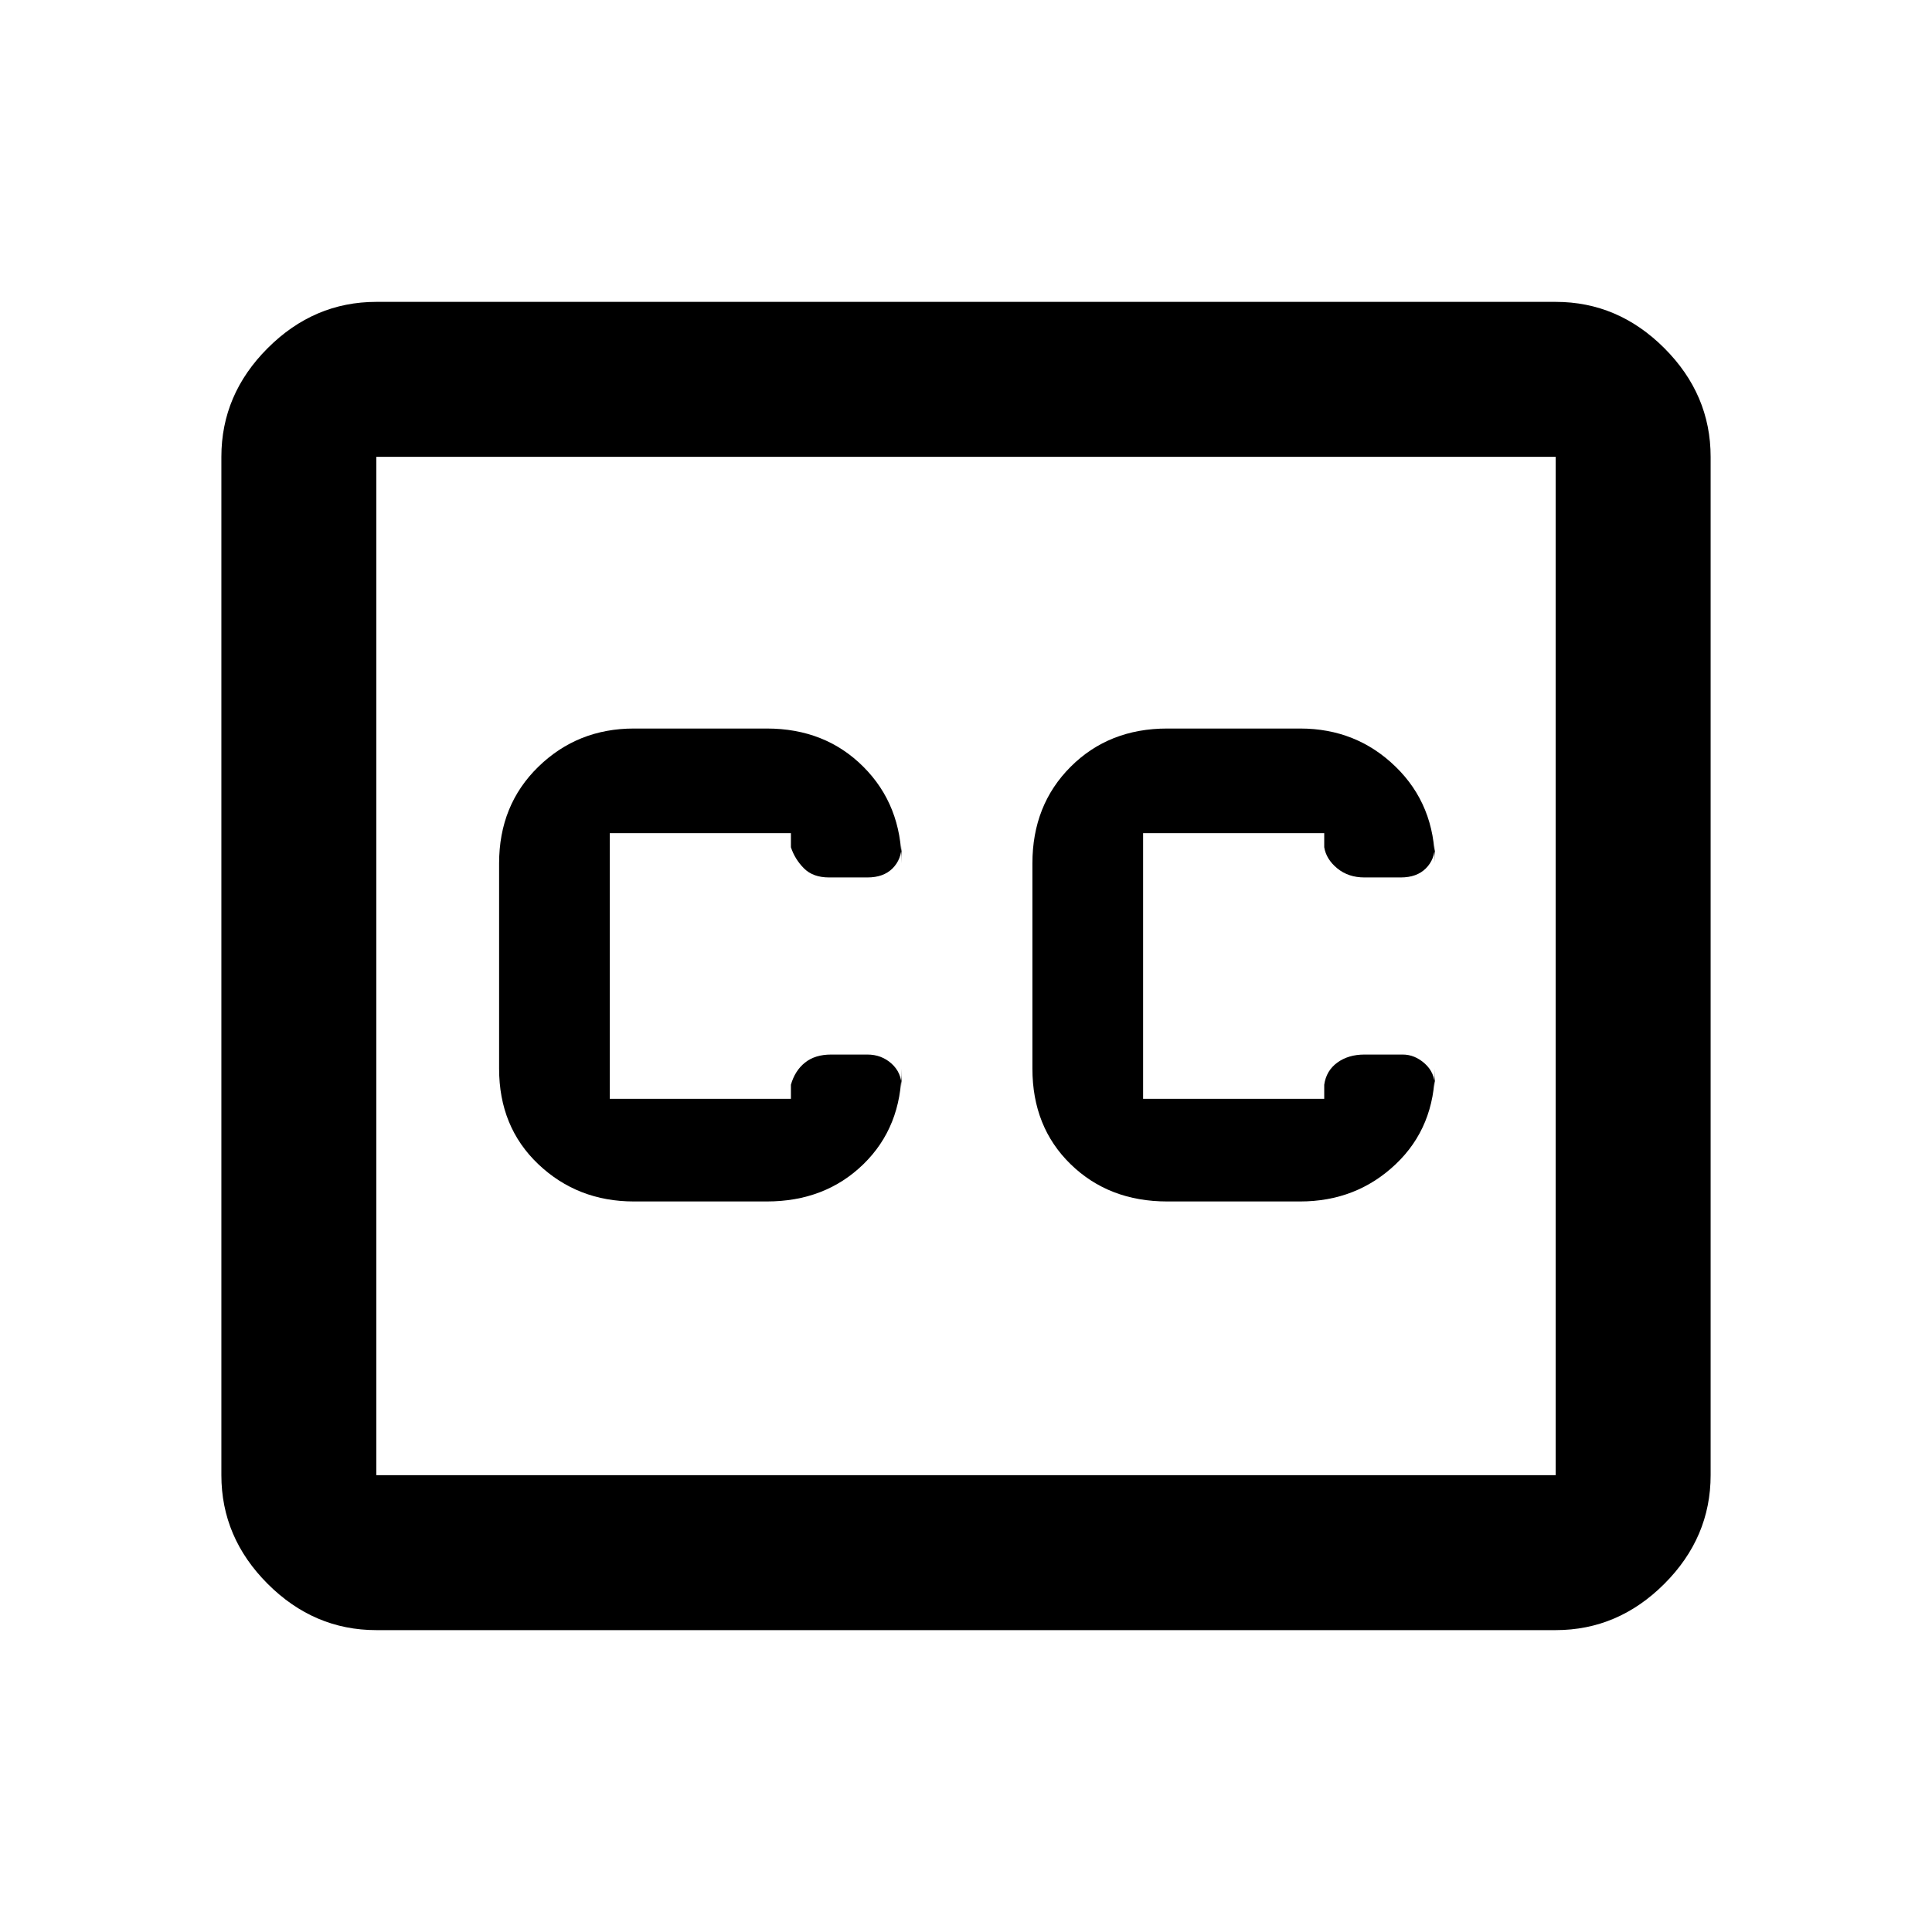 <svg xmlns="http://www.w3.org/2000/svg" height="48" width="48"><path d="M15.75 29.85H19.05Q20.5 29.85 21.45 28.925Q22.4 28 22.4 26.55V27Q22.4 26.65 22.15 26.425Q21.9 26.2 21.55 26.2H20.65Q20.25 26.2 20 26.4Q19.75 26.6 19.65 26.95V27.3Q19.65 27.3 19.65 27.3Q19.65 27.3 19.65 27.3H15.15Q15.15 27.3 15.15 27.3Q15.15 27.3 15.15 27.3V20.7Q15.15 20.7 15.15 20.7Q15.15 20.7 15.15 20.7H19.65Q19.65 20.7 19.65 20.7Q19.65 20.7 19.65 20.7V21.05Q19.75 21.35 19.975 21.575Q20.2 21.8 20.6 21.8H21.55Q21.95 21.8 22.175 21.575Q22.4 21.35 22.4 21V21.45Q22.4 20 21.45 19.05Q20.5 18.1 19.05 18.1H15.75Q14.35 18.1 13.375 19.05Q12.4 20 12.4 21.45V26.55Q12.4 28 13.375 28.925Q14.35 29.85 15.75 29.85ZM29 29.85H32.3Q33.7 29.85 34.675 28.925Q35.65 28 35.65 26.55V27Q35.65 26.65 35.4 26.425Q35.15 26.2 34.85 26.2H33.9Q33.5 26.2 33.225 26.4Q32.95 26.6 32.9 26.95V27.3Q32.9 27.3 32.9 27.3Q32.9 27.3 32.9 27.3H28.4Q28.4 27.3 28.4 27.3Q28.4 27.3 28.4 27.3V20.7Q28.4 20.7 28.4 20.7Q28.4 20.7 28.4 20.7H32.9Q32.9 20.7 32.9 20.7Q32.9 20.7 32.9 20.7V21.05Q32.95 21.35 33.225 21.575Q33.5 21.8 33.9 21.8H34.8Q35.2 21.8 35.425 21.575Q35.65 21.35 35.65 21V21.45Q35.65 20 34.675 19.05Q33.7 18.1 32.3 18.1H29Q27.55 18.1 26.6 19.05Q25.65 20 25.65 21.45V26.55Q25.65 28 26.6 28.925Q27.55 29.85 29 29.85ZM9.35 7.5H38.65Q40.2 7.5 41.35 8.65Q42.5 9.8 42.5 11.35V36.65Q42.5 38.2 41.35 39.35Q40.2 40.5 38.65 40.5H9.35Q7.8 40.5 6.65 39.35Q5.5 38.2 5.5 36.65V11.35Q5.5 9.8 6.65 8.65Q7.8 7.5 9.35 7.5ZM38.65 11.35H9.35Q9.35 11.35 9.35 11.35Q9.35 11.35 9.35 11.35V36.65Q9.35 36.65 9.35 36.65Q9.35 36.65 9.35 36.65H38.65Q38.65 36.65 38.65 36.65Q38.65 36.65 38.65 36.65V11.35Q38.65 11.35 38.65 11.35Q38.65 11.35 38.65 11.35ZM9.35 36.65Q9.35 36.65 9.35 36.65Q9.35 36.65 9.35 36.65V11.35Q9.35 11.35 9.35 11.35Q9.35 11.35 9.35 11.35Q9.35 11.35 9.35 11.35Q9.35 11.35 9.35 11.35V36.65Q9.35 36.65 9.35 36.65Q9.35 36.65 9.35 36.65Z"/></svg>